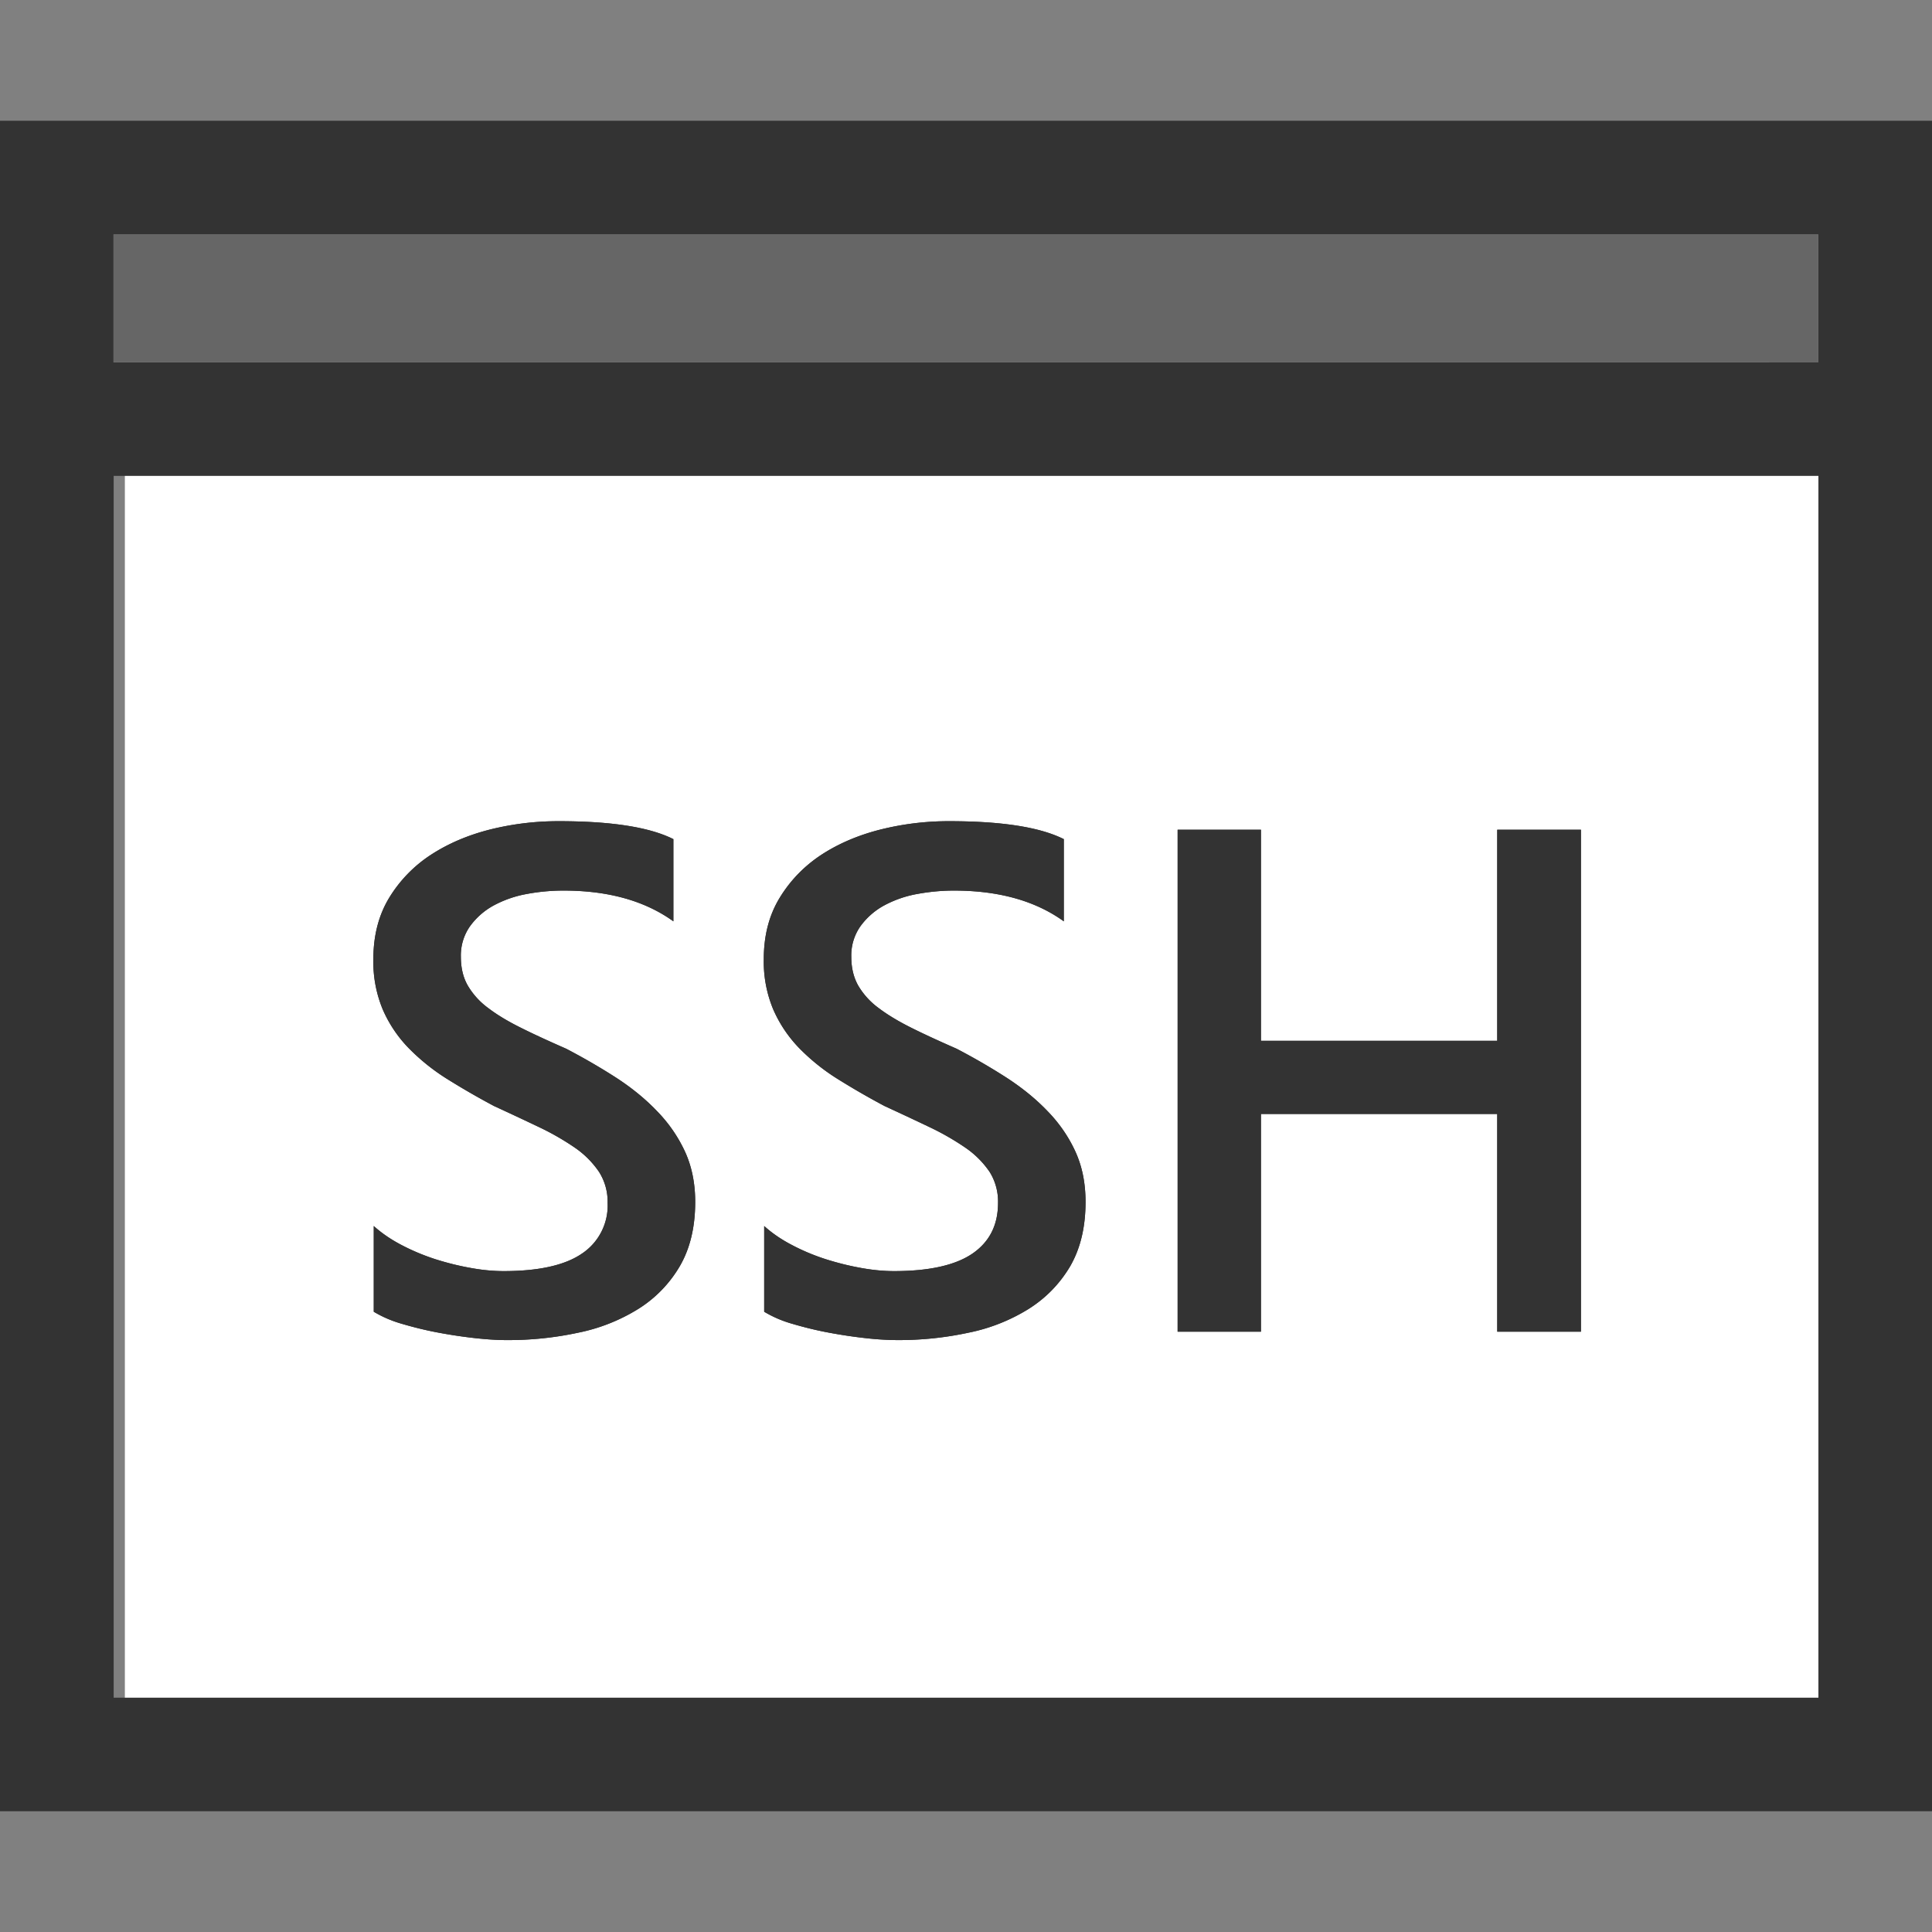<svg width="24" height="24" fill="none" xmlns="http://www.w3.org/2000/svg">
    <rect width="100%" height="100%" fill="#808080" stroke="none"/>
    <path d="M22.727 5.174H1.551v16.5h21.176v-16.5zm-.75-.674H.801v.213h21.176V4.5zm1.412 0v17.25h.05V4.5h-.05z" fill="#fff"/>
    <path d="M0 1.5v21h24v-21H0zm1.411 1.412h21.177V4.5H1.41V2.912zm21.177 18.177H1.412V5.912h21.177V21.09z" fill="#333"/>
    <path d="M22.588 2.911H1.41V4.5h21.177V2.91z" fill="#666"/>
    <path d="M4.643 16.295V15.23c.096.087.21.165.341.234.133.07.273.129.42.177.148.047.296.084.444.11.147.027.284.039.409.039.434 0 .759-.072.97-.216a.717.717 0 0 0 .321-.632.69.69 0 0 0-.107-.385 1.15 1.15 0 0 0-.298-.299 3.247 3.247 0 0 0-.45-.258 41.24 41.24 0 0 0-.555-.26 9.575 9.575 0 0 1-.592-.342 2.594 2.594 0 0 1-.476-.385 1.6 1.6 0 0 1-.317-.477 1.54 1.54 0 0 1-.115-.621c0-.294.066-.547.197-.763a1.68 1.68 0 0 1 .522-.536c.216-.14.462-.244.737-.313.276-.068.557-.102.844-.102.653 0 1.128.073 1.427.223v1.021c-.354-.255-.809-.382-1.366-.382a2.49 2.49 0 0 0-.459.043 1.38 1.38 0 0 0-.409.143.887.887 0 0 0-.293.258.63.63 0 0 0-.113.378c0 .14.029.26.087.36a.931.931 0 0 0 .255.279c.11.084.247.166.409.246.16.08.346.165.558.258.218.114.423.233.616.357.193.125.362.262.508.414.147.15.263.318.349.502.085.184.129.393.129.629 0 .315-.064.58-.192.8a1.545 1.545 0 0 1-.515.53 2.255 2.255 0 0 1-.746.295 4.114 4.114 0 0 1-.892.092c-.104 0-.232-.007-.386-.024a6.133 6.133 0 0 1-.467-.07c-.16-.03-.31-.068-.452-.11a1.46 1.46 0 0 1-.343-.148zm4.85 0V15.23c.096.087.209.165.341.234.132.07.272.129.42.177.148.047.296.084.443.11.148.027.285.039.409.039.435 0 .759-.072.972-.216.214-.146.32-.356.32-.632a.696.696 0 0 0-.105-.385 1.15 1.15 0 0 0-.299-.299 3.247 3.247 0 0 0-.45-.258 40.954 40.954 0 0 0-.555-.26 9.573 9.573 0 0 1-.592-.342 2.568 2.568 0 0 1-.476-.385c-.134-.14-.24-.3-.317-.477a1.54 1.54 0 0 1-.116-.621c0-.294.066-.547.198-.763.132-.216.306-.395.521-.536.216-.14.462-.244.738-.313a3.5 3.5 0 0 1 .844-.102c.652 0 1.127.073 1.426.223v1.021c-.353-.255-.809-.382-1.366-.382-.154 0-.306.015-.459.043a1.38 1.38 0 0 0-.409.143.887.887 0 0 0-.293.258.63.63 0 0 0-.113.378c0 .14.03.26.087.36a.932.932 0 0 0 .255.279c.111.084.248.166.409.246.16.08.346.165.558.258.218.114.423.233.616.357.193.125.363.262.509.414.147.15.263.318.348.502.085.184.128.393.128.629 0 .315-.064.58-.191.8-.128.216-.3.394-.516.53a2.255 2.255 0 0 1-.746.295 4.115 4.115 0 0 1-.892.092 3.67 3.67 0 0 1-.385-.024 6.128 6.128 0 0 1-.467-.07c-.16-.03-.31-.068-.452-.11a1.445 1.445 0 0 1-.343-.148zm10.146.248h-1.04v-2.705h-2.935v2.705h-1.035v-6.236h1.035v2.622h2.935v-2.622h1.04v6.236z" fill="#333"/>
    <path d="M4.643 16.295V15.23c.096.087.21.165.341.234.133.07.273.129.42.177.148.047.296.084.444.11.147.027.284.039.409.039.434 0 .759-.072.97-.216a.717.717 0 0 0 .321-.632.69.69 0 0 0-.107-.385 1.15 1.15 0 0 0-.298-.299 3.247 3.247 0 0 0-.45-.258 41.24 41.24 0 0 0-.555-.26 9.575 9.575 0 0 1-.592-.342 2.594 2.594 0 0 1-.476-.385 1.6 1.6 0 0 1-.317-.477 1.54 1.54 0 0 1-.115-.621c0-.294.066-.547.197-.763a1.68 1.68 0 0 1 .522-.536c.216-.14.462-.244.737-.313.276-.068.557-.102.844-.102.653 0 1.128.073 1.427.223v1.021c-.354-.255-.809-.382-1.366-.382a2.49 2.49 0 0 0-.459.043 1.38 1.38 0 0 0-.409.143.887.887 0 0 0-.293.258.63.63 0 0 0-.113.378c0 .14.029.26.087.36a.931.931 0 0 0 .255.279c.11.084.247.166.409.246.16.08.346.165.558.258.218.114.423.233.616.357.193.125.362.262.508.414.147.15.263.318.349.502.085.184.129.393.129.629 0 .315-.064.58-.192.8a1.545 1.545 0 0 1-.515.53 2.255 2.255 0 0 1-.746.295 4.114 4.114 0 0 1-.892.092c-.104 0-.232-.007-.386-.024a6.133 6.133 0 0 1-.467-.07c-.16-.03-.31-.068-.452-.11a1.46 1.46 0 0 1-.343-.148zm4.85 0V15.23c.096.087.209.165.341.234.132.07.272.129.42.177.148.047.296.084.443.11.148.027.285.039.409.039.435 0 .759-.072.972-.216.214-.146.32-.356.32-.632a.696.696 0 0 0-.105-.385 1.15 1.15 0 0 0-.299-.299 3.247 3.247 0 0 0-.45-.258 40.954 40.954 0 0 0-.555-.26 9.573 9.573 0 0 1-.592-.342 2.568 2.568 0 0 1-.476-.385c-.134-.14-.24-.3-.317-.477a1.54 1.54 0 0 1-.116-.621c0-.294.066-.547.198-.763.132-.216.306-.395.521-.536.216-.14.462-.244.738-.313a3.5 3.5 0 0 1 .844-.102c.652 0 1.127.073 1.426.223v1.021c-.353-.255-.809-.382-1.366-.382-.154 0-.306.015-.459.043a1.38 1.38 0 0 0-.409.143.887.887 0 0 0-.293.258.63.63 0 0 0-.113.378c0 .14.03.26.087.36a.932.932 0 0 0 .255.279c.111.084.248.166.409.246.16.08.346.165.558.258.218.114.423.233.616.357.193.125.363.262.509.414.147.15.263.318.348.502.085.184.128.393.128.629 0 .315-.064.58-.191.8-.128.216-.3.394-.516.53a2.255 2.255 0 0 1-.746.295 4.115 4.115 0 0 1-.892.092 3.67 3.67 0 0 1-.385-.024 6.128 6.128 0 0 1-.467-.07c-.16-.03-.31-.068-.452-.11a1.445 1.445 0 0 1-.343-.148zm10.146.248h-1.04v-2.705h-2.935v2.705h-1.035v-6.236h1.035v2.622h2.935v-2.622h1.04v6.236z" fill="#333"/>
</svg>
